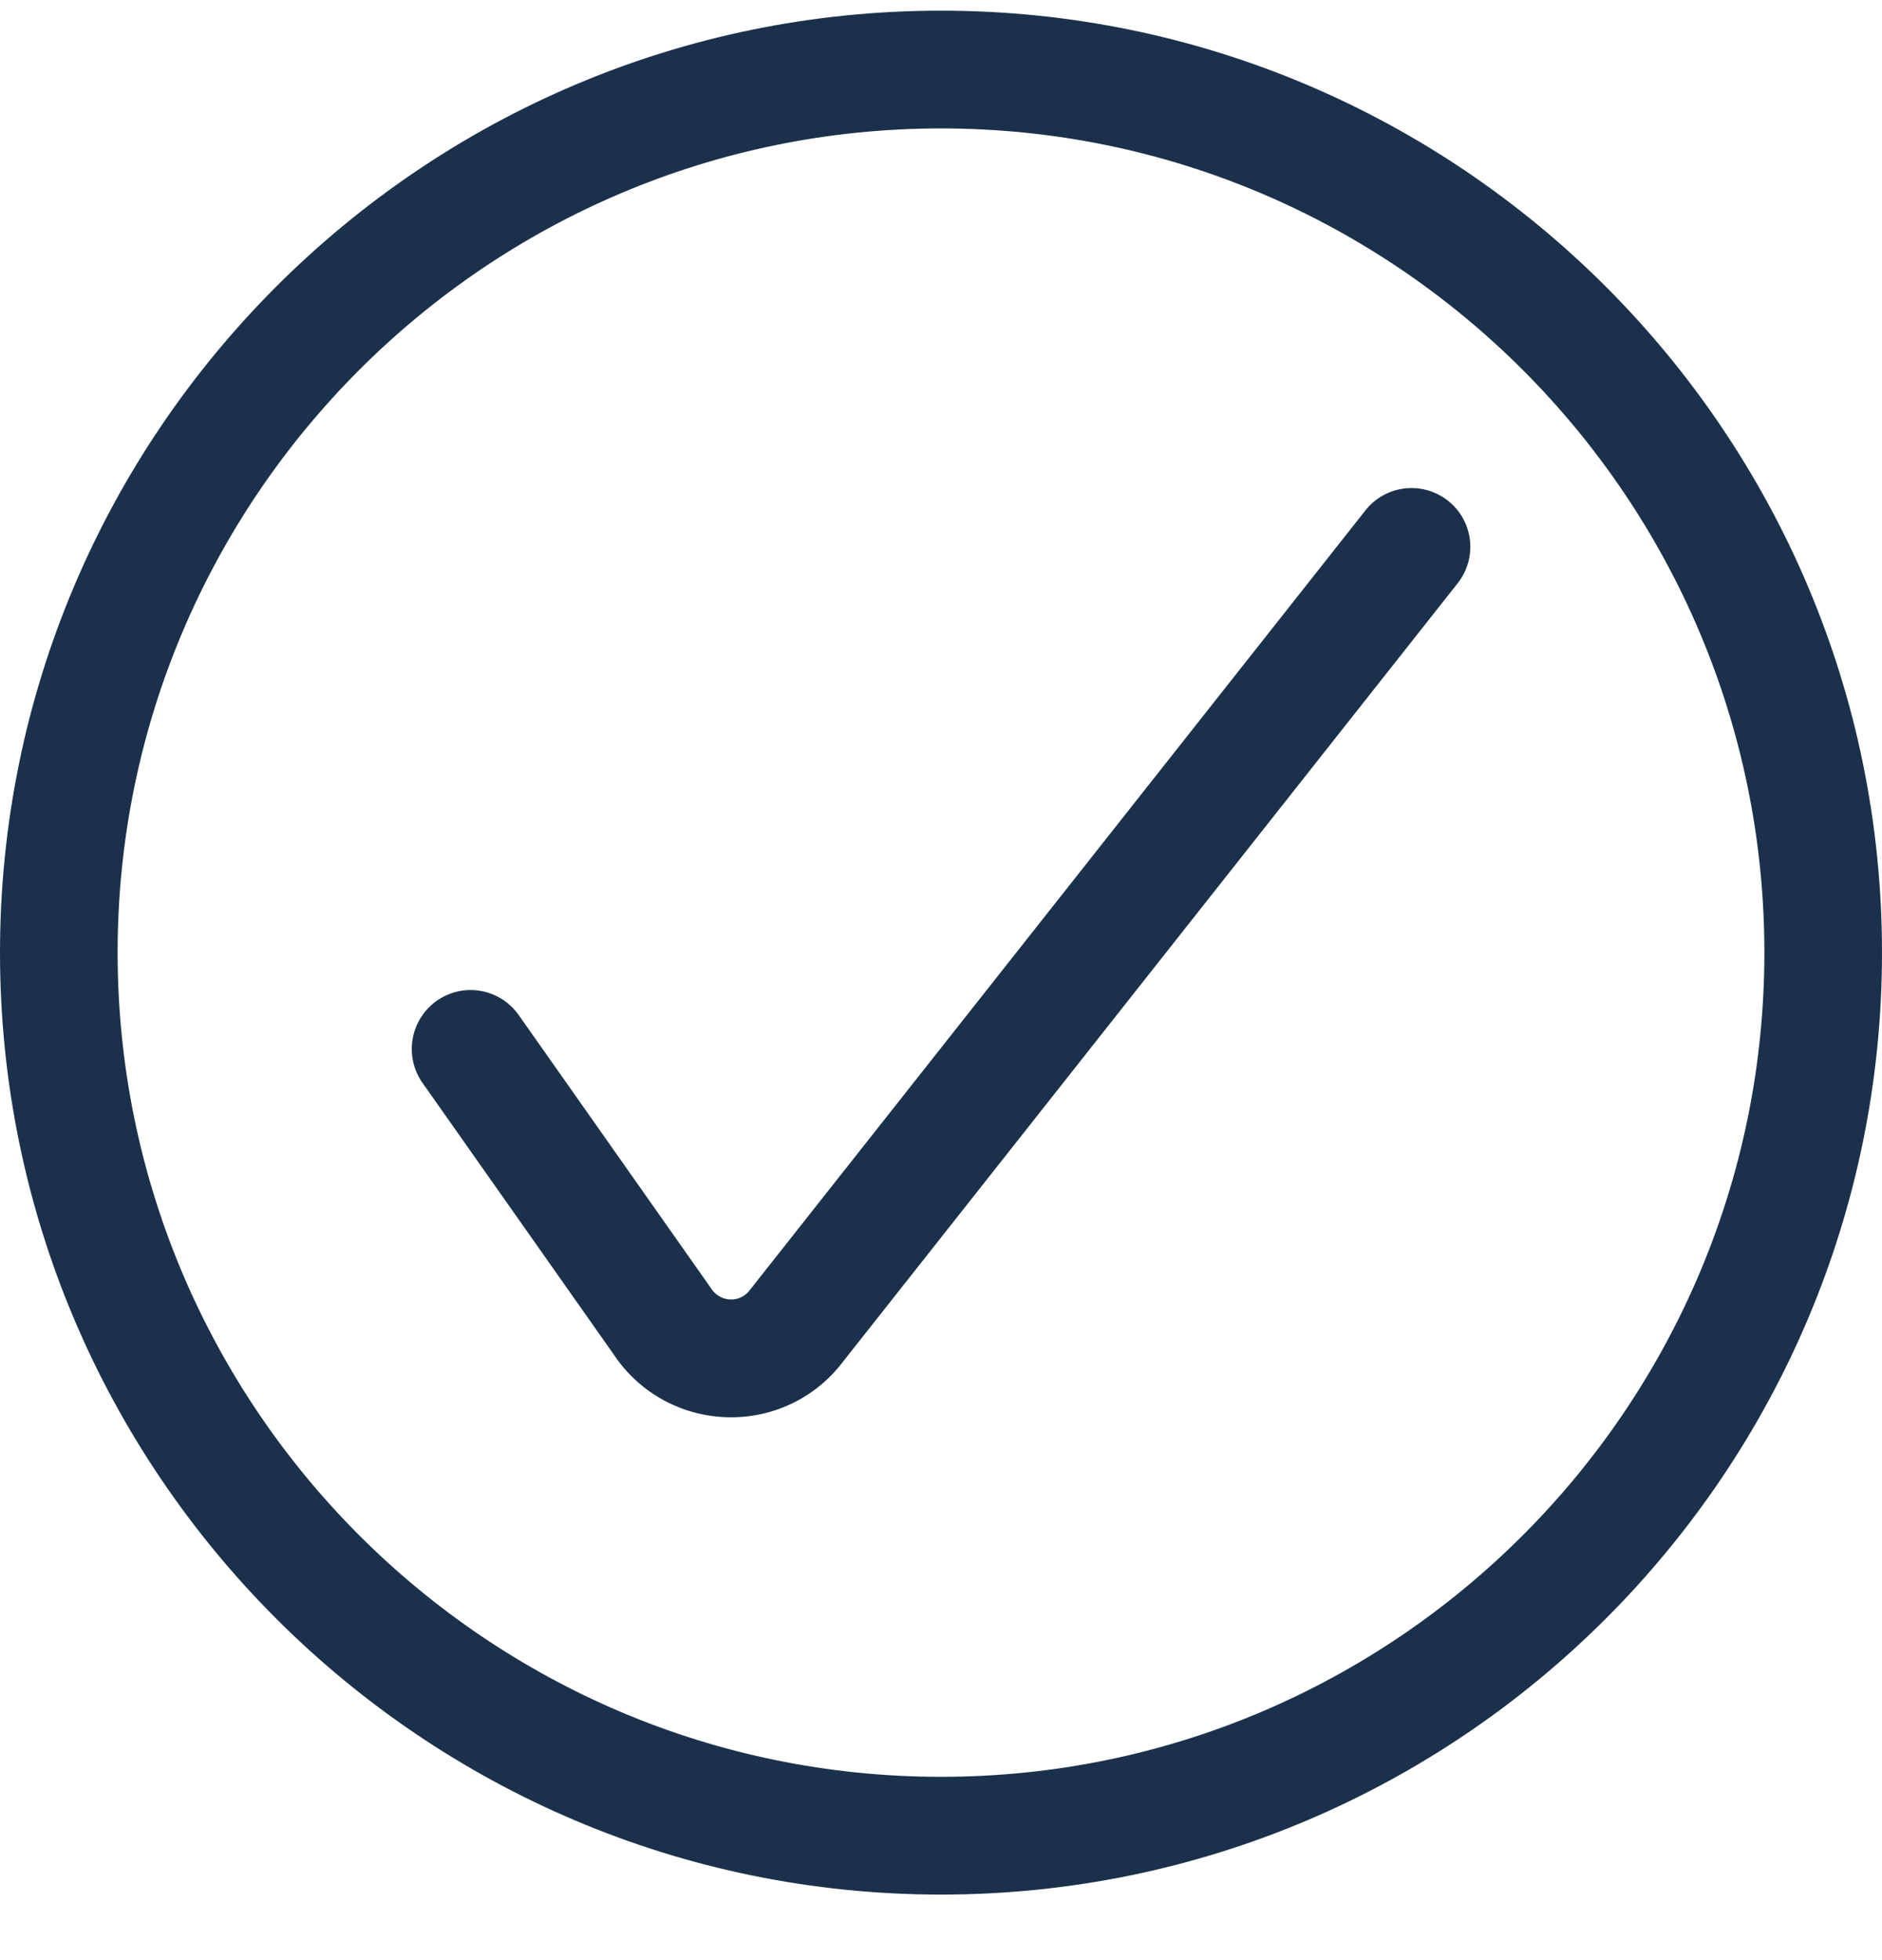 <svg width="24" height="25" fill="none" xmlns="http://www.w3.org/2000/svg"><path d="M9.325 18.076a1.79 1.79 0 01-1.498-.8l-2.44-3.466A.752.752 0 016 12.627c.244 0 .473.119.614.318l2.45 3.481a.306.306 0 00.261.148.294.294 0 00.236-.119l7.852-9.946a.749.749 0 111.175.931l-7.843 9.934a1.78 1.78 0 01-1.42.702z" fill="#1B314B"/><path d="M12 24.164c-6.617 0-12-5.39-12-12.014S5.383.136 12 .136s12 5.39 12 12.014c0 6.625-5.383 12.014-12 12.014zm0-22.526c-5.79 0-10.5 4.716-10.5 10.512 0 5.797 4.71 10.512 10.5 10.512s10.5-4.715 10.5-10.512c0-5.796-4.71-10.512-10.5-10.512z" fill="#1B314B"/></svg>